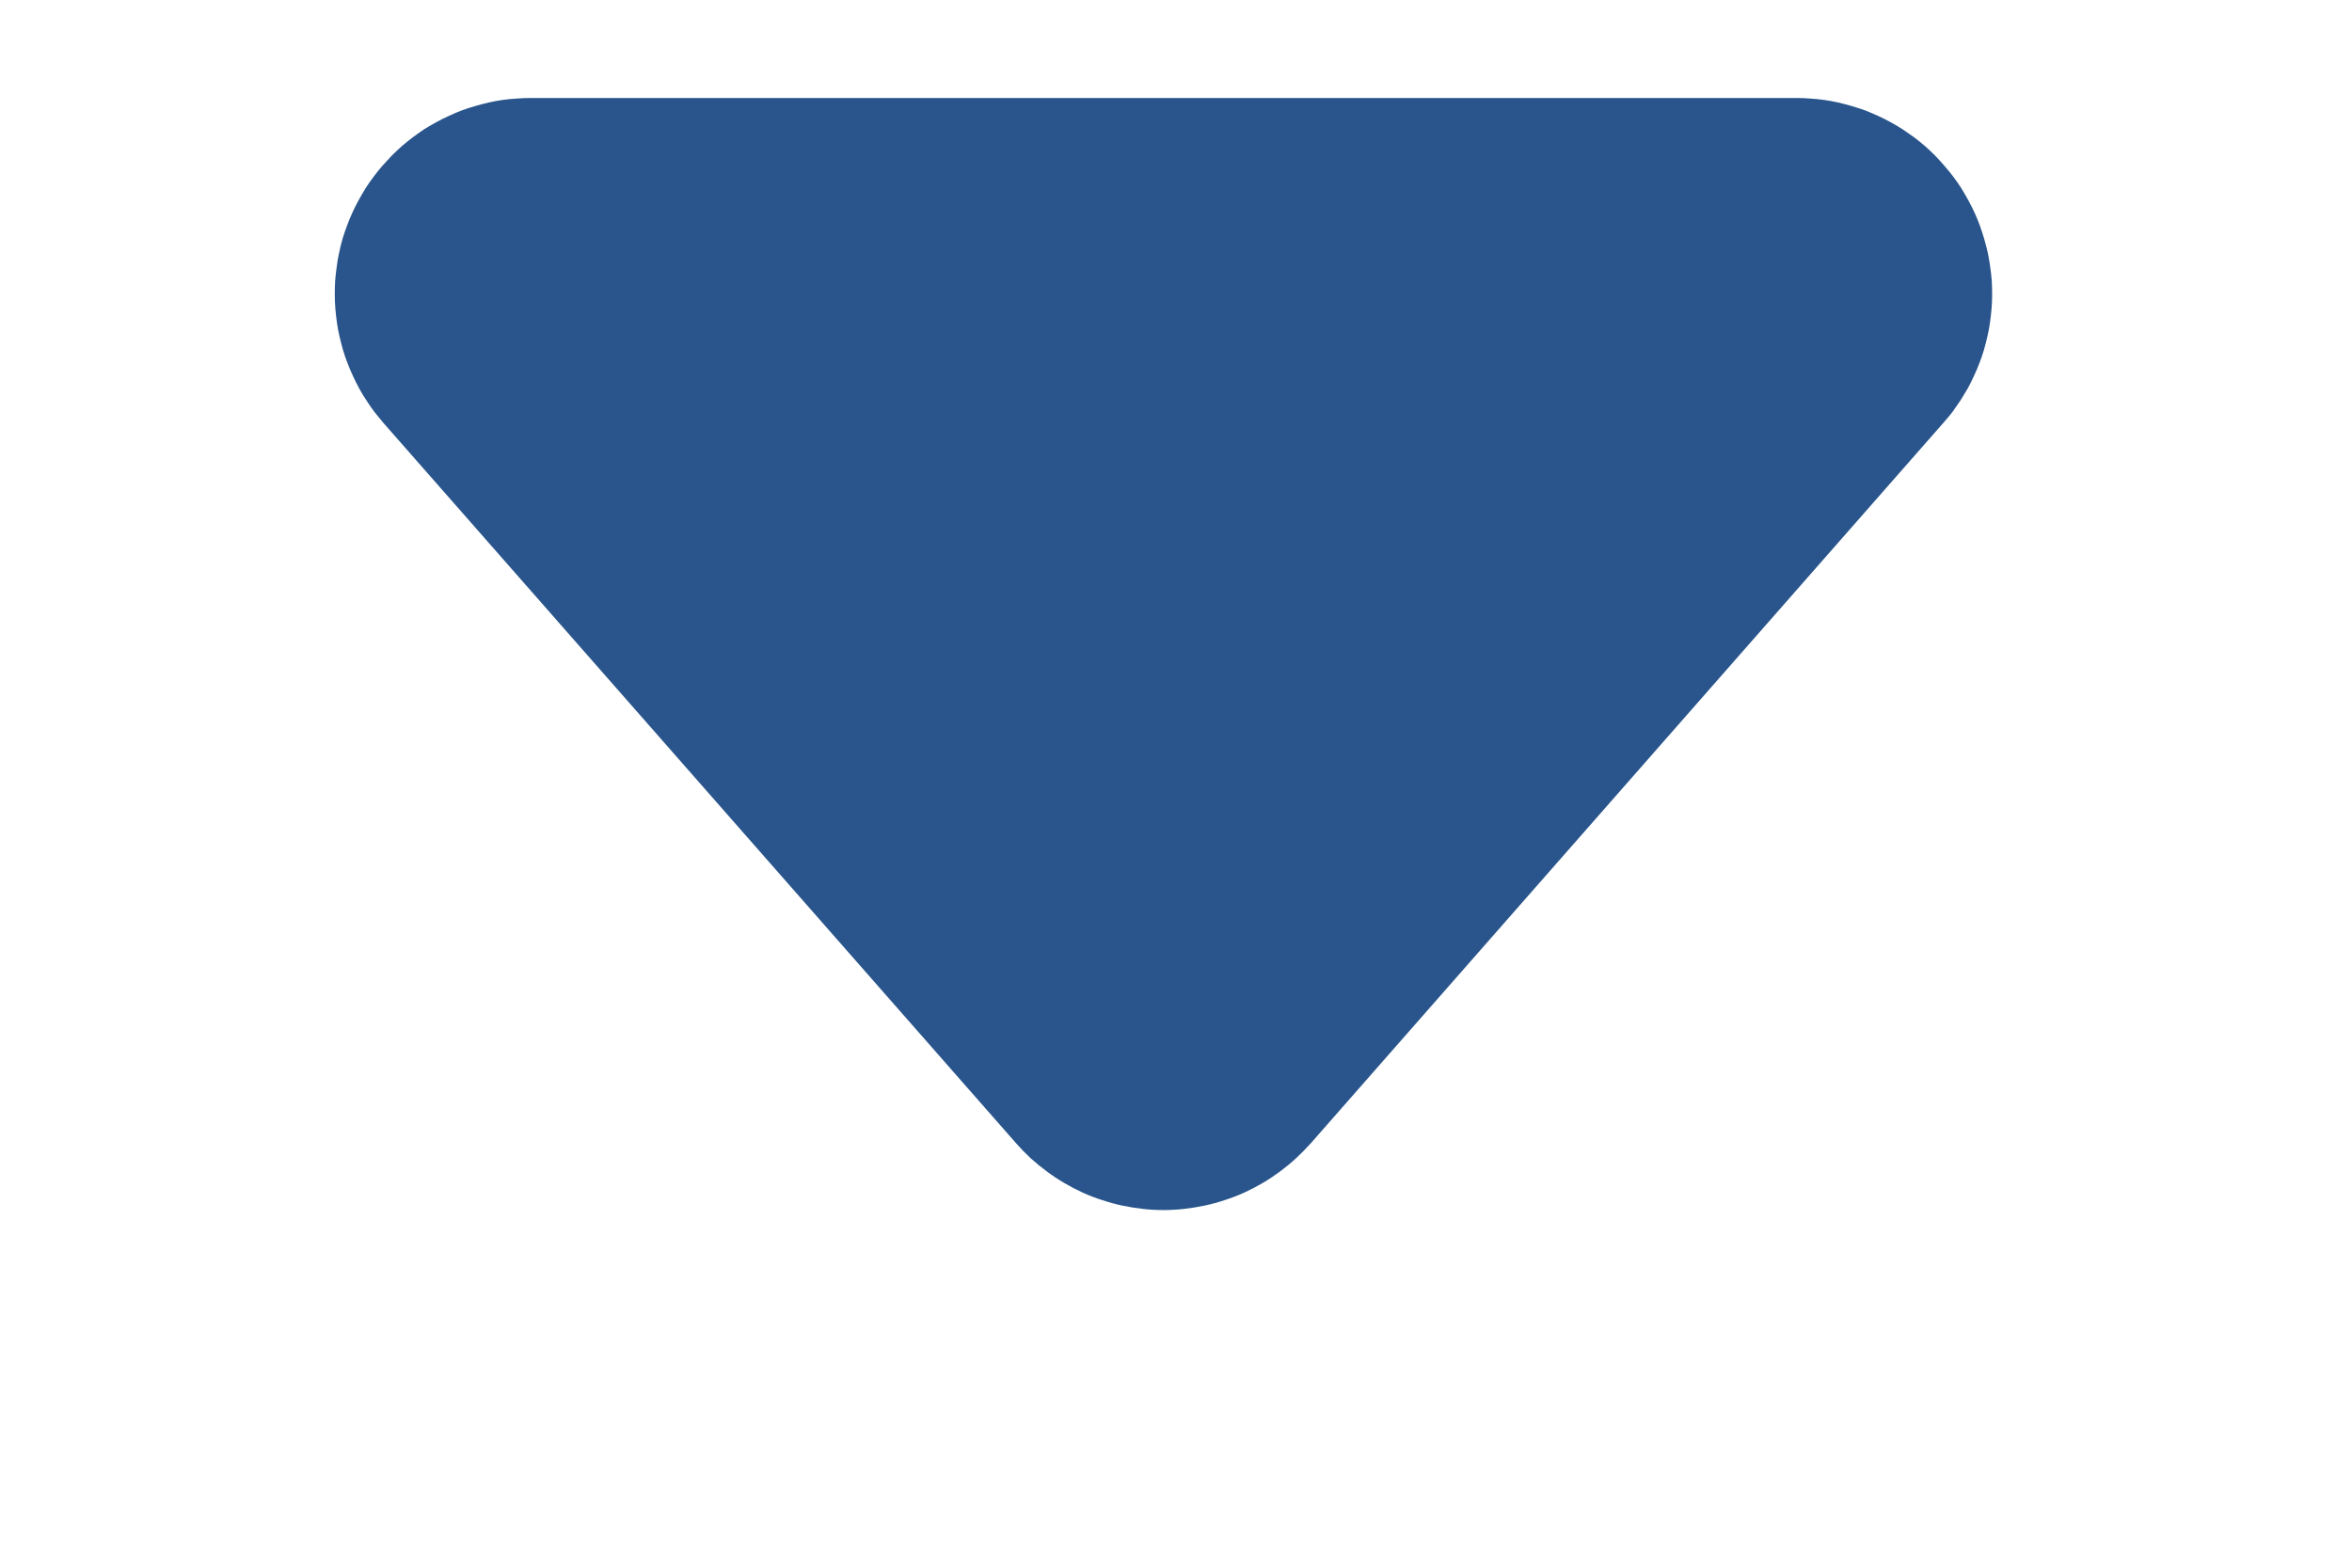 <?xml version="1.0" encoding="utf-8"?>
<svg width="12px" height="8px" viewBox="0 0 12 8" version="1.1" xmlns:xlink="http://www.w3.org/1999/xlink" xmlns="http://www.w3.org/2000/svg">
  <desc>Created with Lunacy</desc>
  <path d="M1.456 1.658L4.685 5.335Q4.72 5.375 4.759 5.411Q4.799 5.447 4.841 5.478Q4.884 5.51 4.93 5.537Q4.976 5.564 5.024 5.586Q5.072 5.608 5.123 5.624Q5.173 5.641 5.225 5.652Q5.277 5.663 5.33 5.669Q5.383 5.675 5.436 5.675Q5.489 5.675 5.542 5.669Q5.595 5.663 5.647 5.652Q5.699 5.641 5.749 5.624Q5.799 5.608 5.848 5.586Q5.896 5.564 5.942 5.537Q5.988 5.51 6.031 5.478Q6.073 5.447 6.112 5.411Q6.151 5.375 6.187 5.335L9.415 1.658Q9.439 1.631 9.461 1.603Q9.482 1.574 9.502 1.544Q9.521 1.514 9.539 1.483Q9.556 1.452 9.571 1.419Q9.586 1.387 9.599 1.353Q9.612 1.32 9.622 1.286Q9.632 1.251 9.64 1.216Q9.648 1.182 9.653 1.146Q9.658 1.111 9.661 1.075Q9.664 1.039 9.664 1.004Q9.664 0.968 9.662 0.932Q9.659 0.896 9.654 0.861Q9.649 0.826 9.642 0.791Q9.634 0.756 9.624 0.721Q9.614 0.687 9.602 0.653Q9.59 0.62 9.575 0.587Q9.56 0.554 9.543 0.523Q9.526 0.492 9.507 0.461Q9.488 0.431 9.466 0.402Q9.445 0.374 9.421 0.347Q9.398 0.32 9.373 0.294Q9.348 0.269 9.321 0.245Q9.294 0.222 9.265 0.2Q9.236 0.179 9.206 0.159Q9.176 0.14 9.145 0.123Q9.114 0.106 9.081 0.091Q9.048 0.076 9.015 0.063Q8.981 0.051 8.947 0.041Q8.913 0.031 8.878 0.023Q8.843 0.015 8.807 0.01Q8.772 0.005 8.736 0.003Q8.701 0 8.665 0L2.207 0Q2.171 0 2.135 0.003Q2.1 0.005 2.064 0.01Q2.029 0.015 1.994 0.023Q1.959 0.031 1.925 0.041Q1.89 0.051 1.857 0.063Q1.823 0.076 1.791 0.091Q1.758 0.106 1.727 0.123Q1.696 0.14 1.665 0.159Q1.635 0.179 1.607 0.2Q1.578 0.222 1.551 0.245Q1.524 0.269 1.499 0.294Q1.474 0.32 1.45 0.347Q1.427 0.374 1.406 0.402Q1.384 0.431 1.365 0.461Q1.346 0.492 1.329 0.523Q1.312 0.554 1.297 0.587Q1.282 0.62 1.27 0.653Q1.257 0.687 1.247 0.721Q1.237 0.756 1.23 0.791Q1.222 0.826 1.218 0.861Q1.213 0.896 1.21 0.932Q1.208 0.968 1.208 1.004Q1.208 1.039 1.211 1.075Q1.214 1.111 1.219 1.146Q1.224 1.182 1.232 1.216Q1.24 1.251 1.25 1.286Q1.26 1.32 1.273 1.353Q1.286 1.387 1.301 1.419Q1.316 1.452 1.333 1.483Q1.35 1.514 1.37 1.544Q1.389 1.574 1.411 1.603Q1.433 1.631 1.456 1.658L1.456 1.658Z" transform="translate(0.5 0.5)" id="Path-35" fill="#29558C" stroke="none" />
</svg>